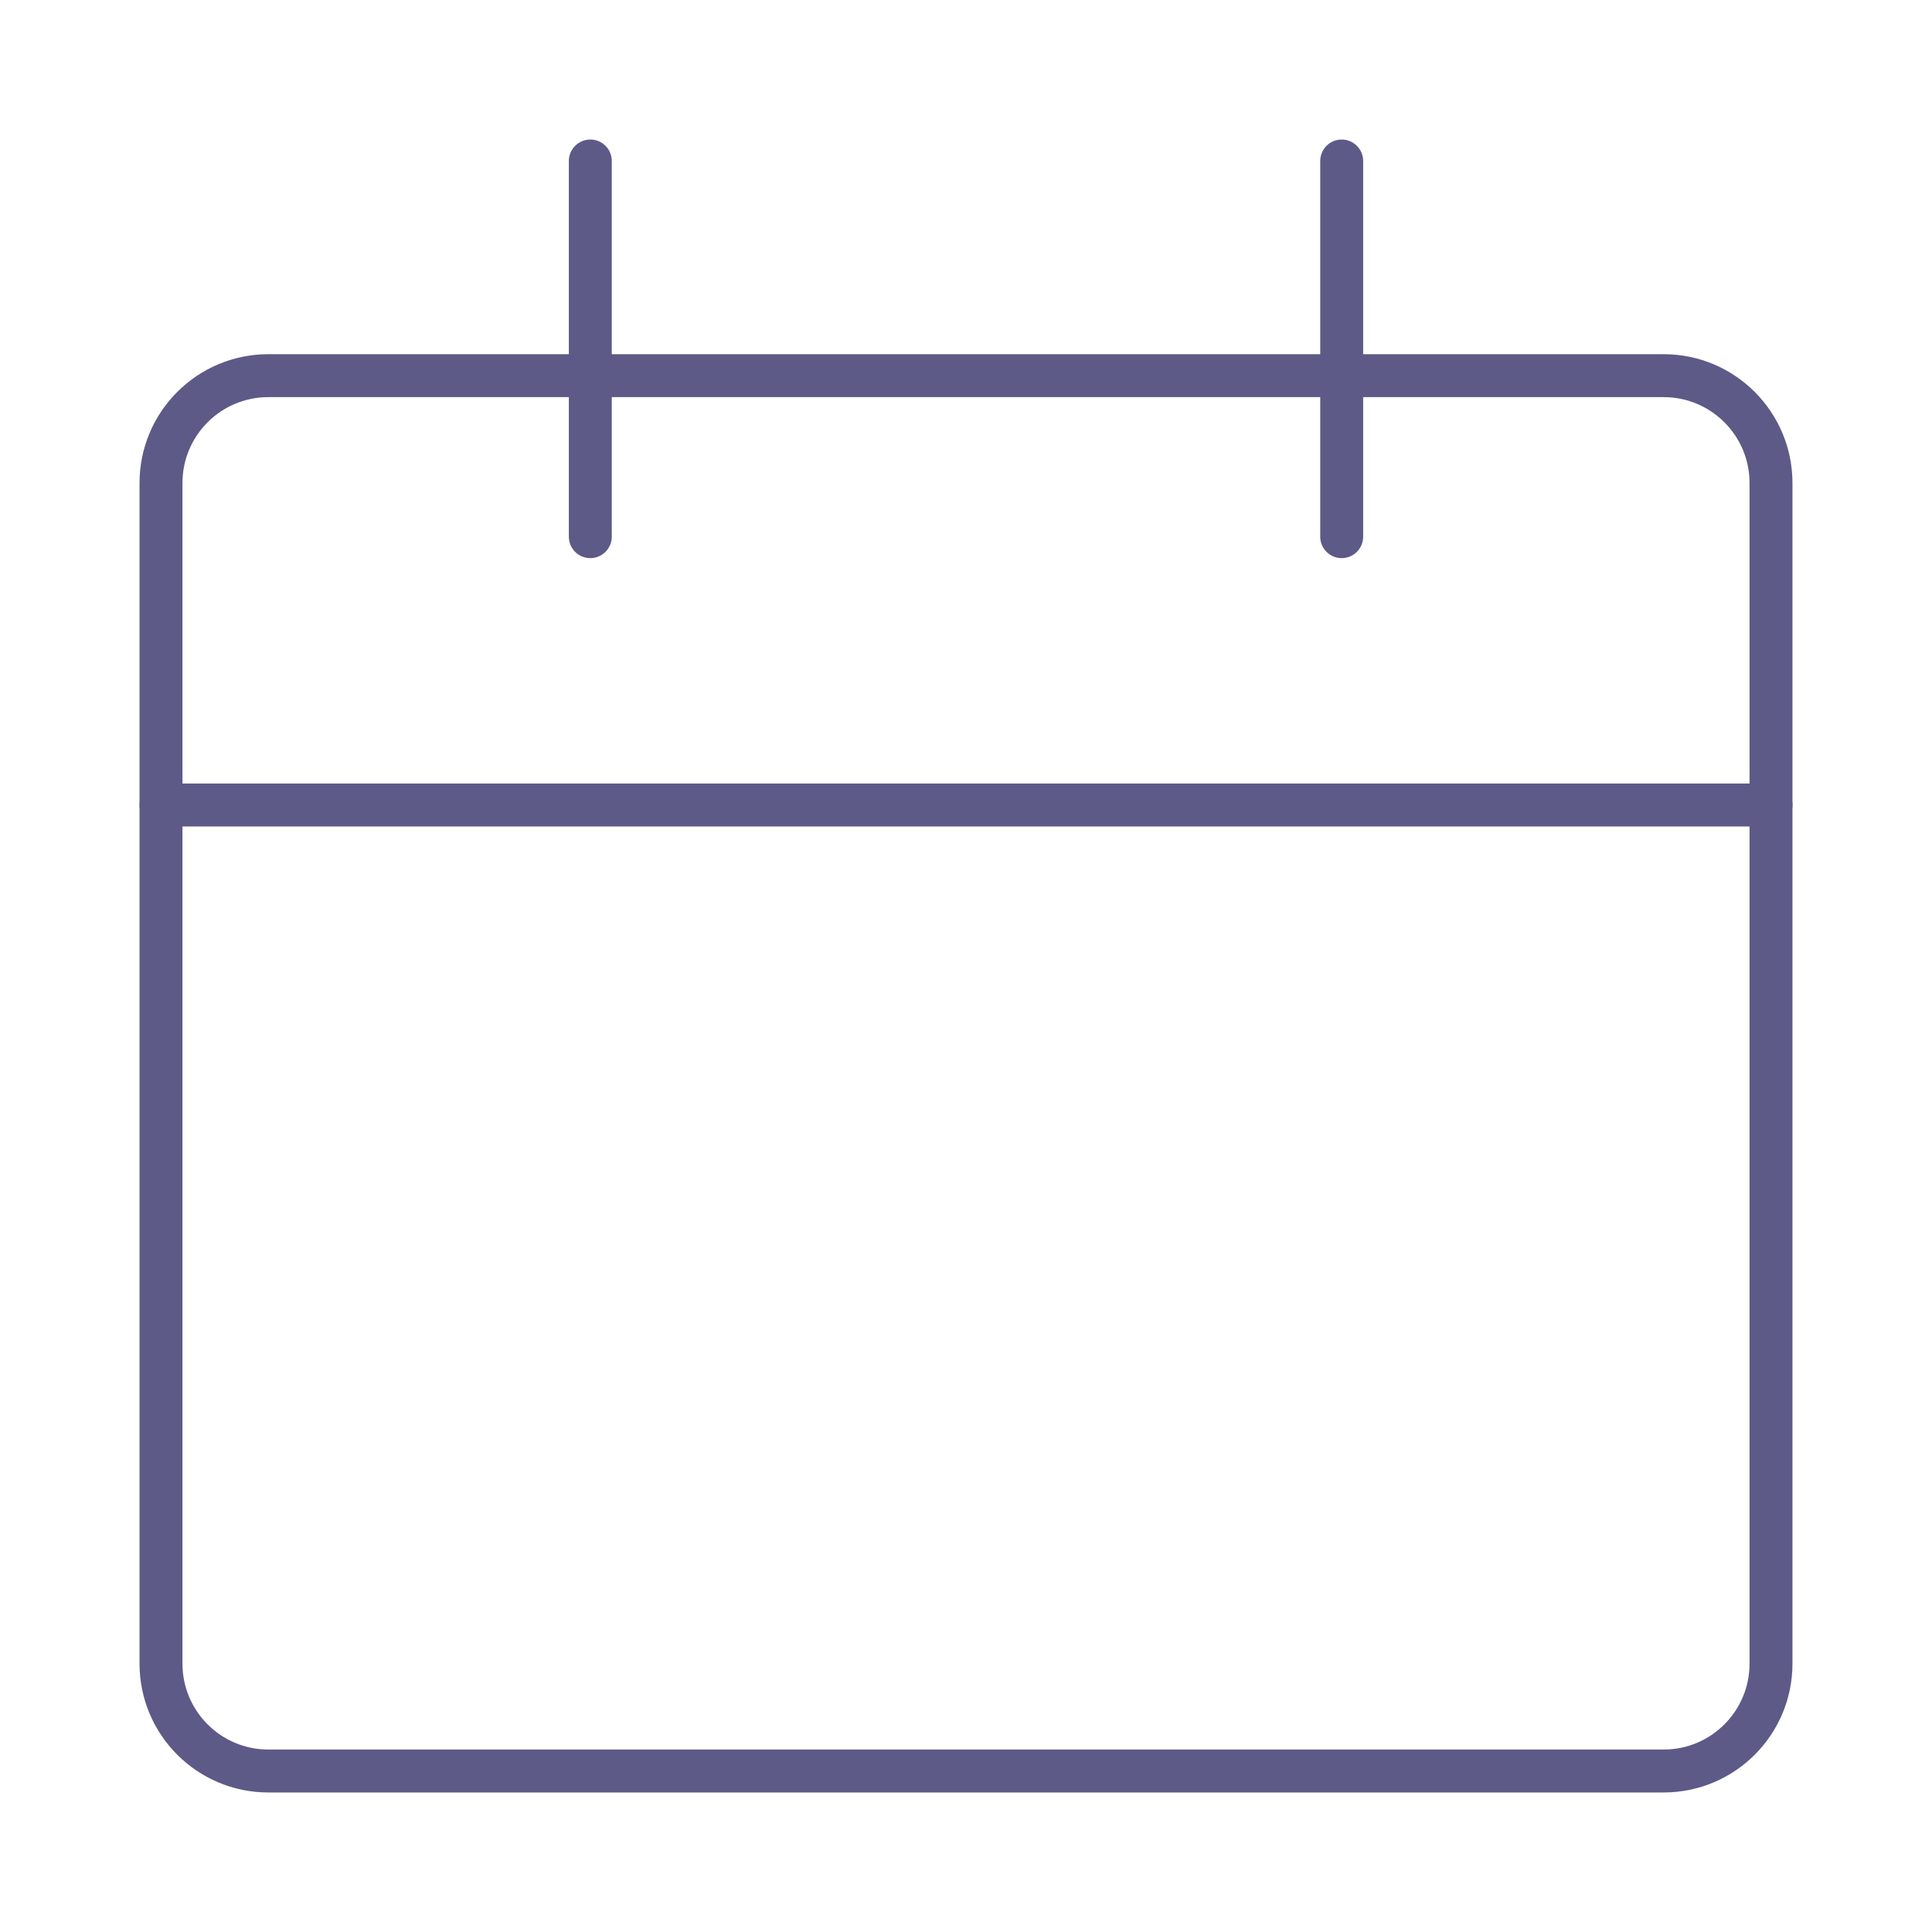 <svg width="90" height="90" viewBox="0 0 90 90" fill="none" xmlns="http://www.w3.org/2000/svg">
<path d="M77.5 17.5H12.5C9.739 17.5 7.5 19.739 7.5 22.5V77.5C7.5 80.261 9.739 82.5 12.5 82.5H77.5C80.261 82.5 82.5 80.261 82.5 77.5V22.5C82.5 19.739 80.261 17.5 77.5 17.5Z" stroke="#5D5A88" stroke-width="2" stroke-linecap="round" stroke-linejoin="round"/>
<path d="M7.5 37.5H82.5" stroke="#5D5A88" stroke-width="2" stroke-linecap="round" stroke-linejoin="round"/>
<path d="M27.499 25V7.5" stroke="#5D5A88" stroke-width="2" stroke-linecap="round" stroke-linejoin="round"/>
<path d="M62.501 25V7.5" stroke="#5D5A88" stroke-width="2" stroke-linecap="round" stroke-linejoin="round"/>
</svg>
